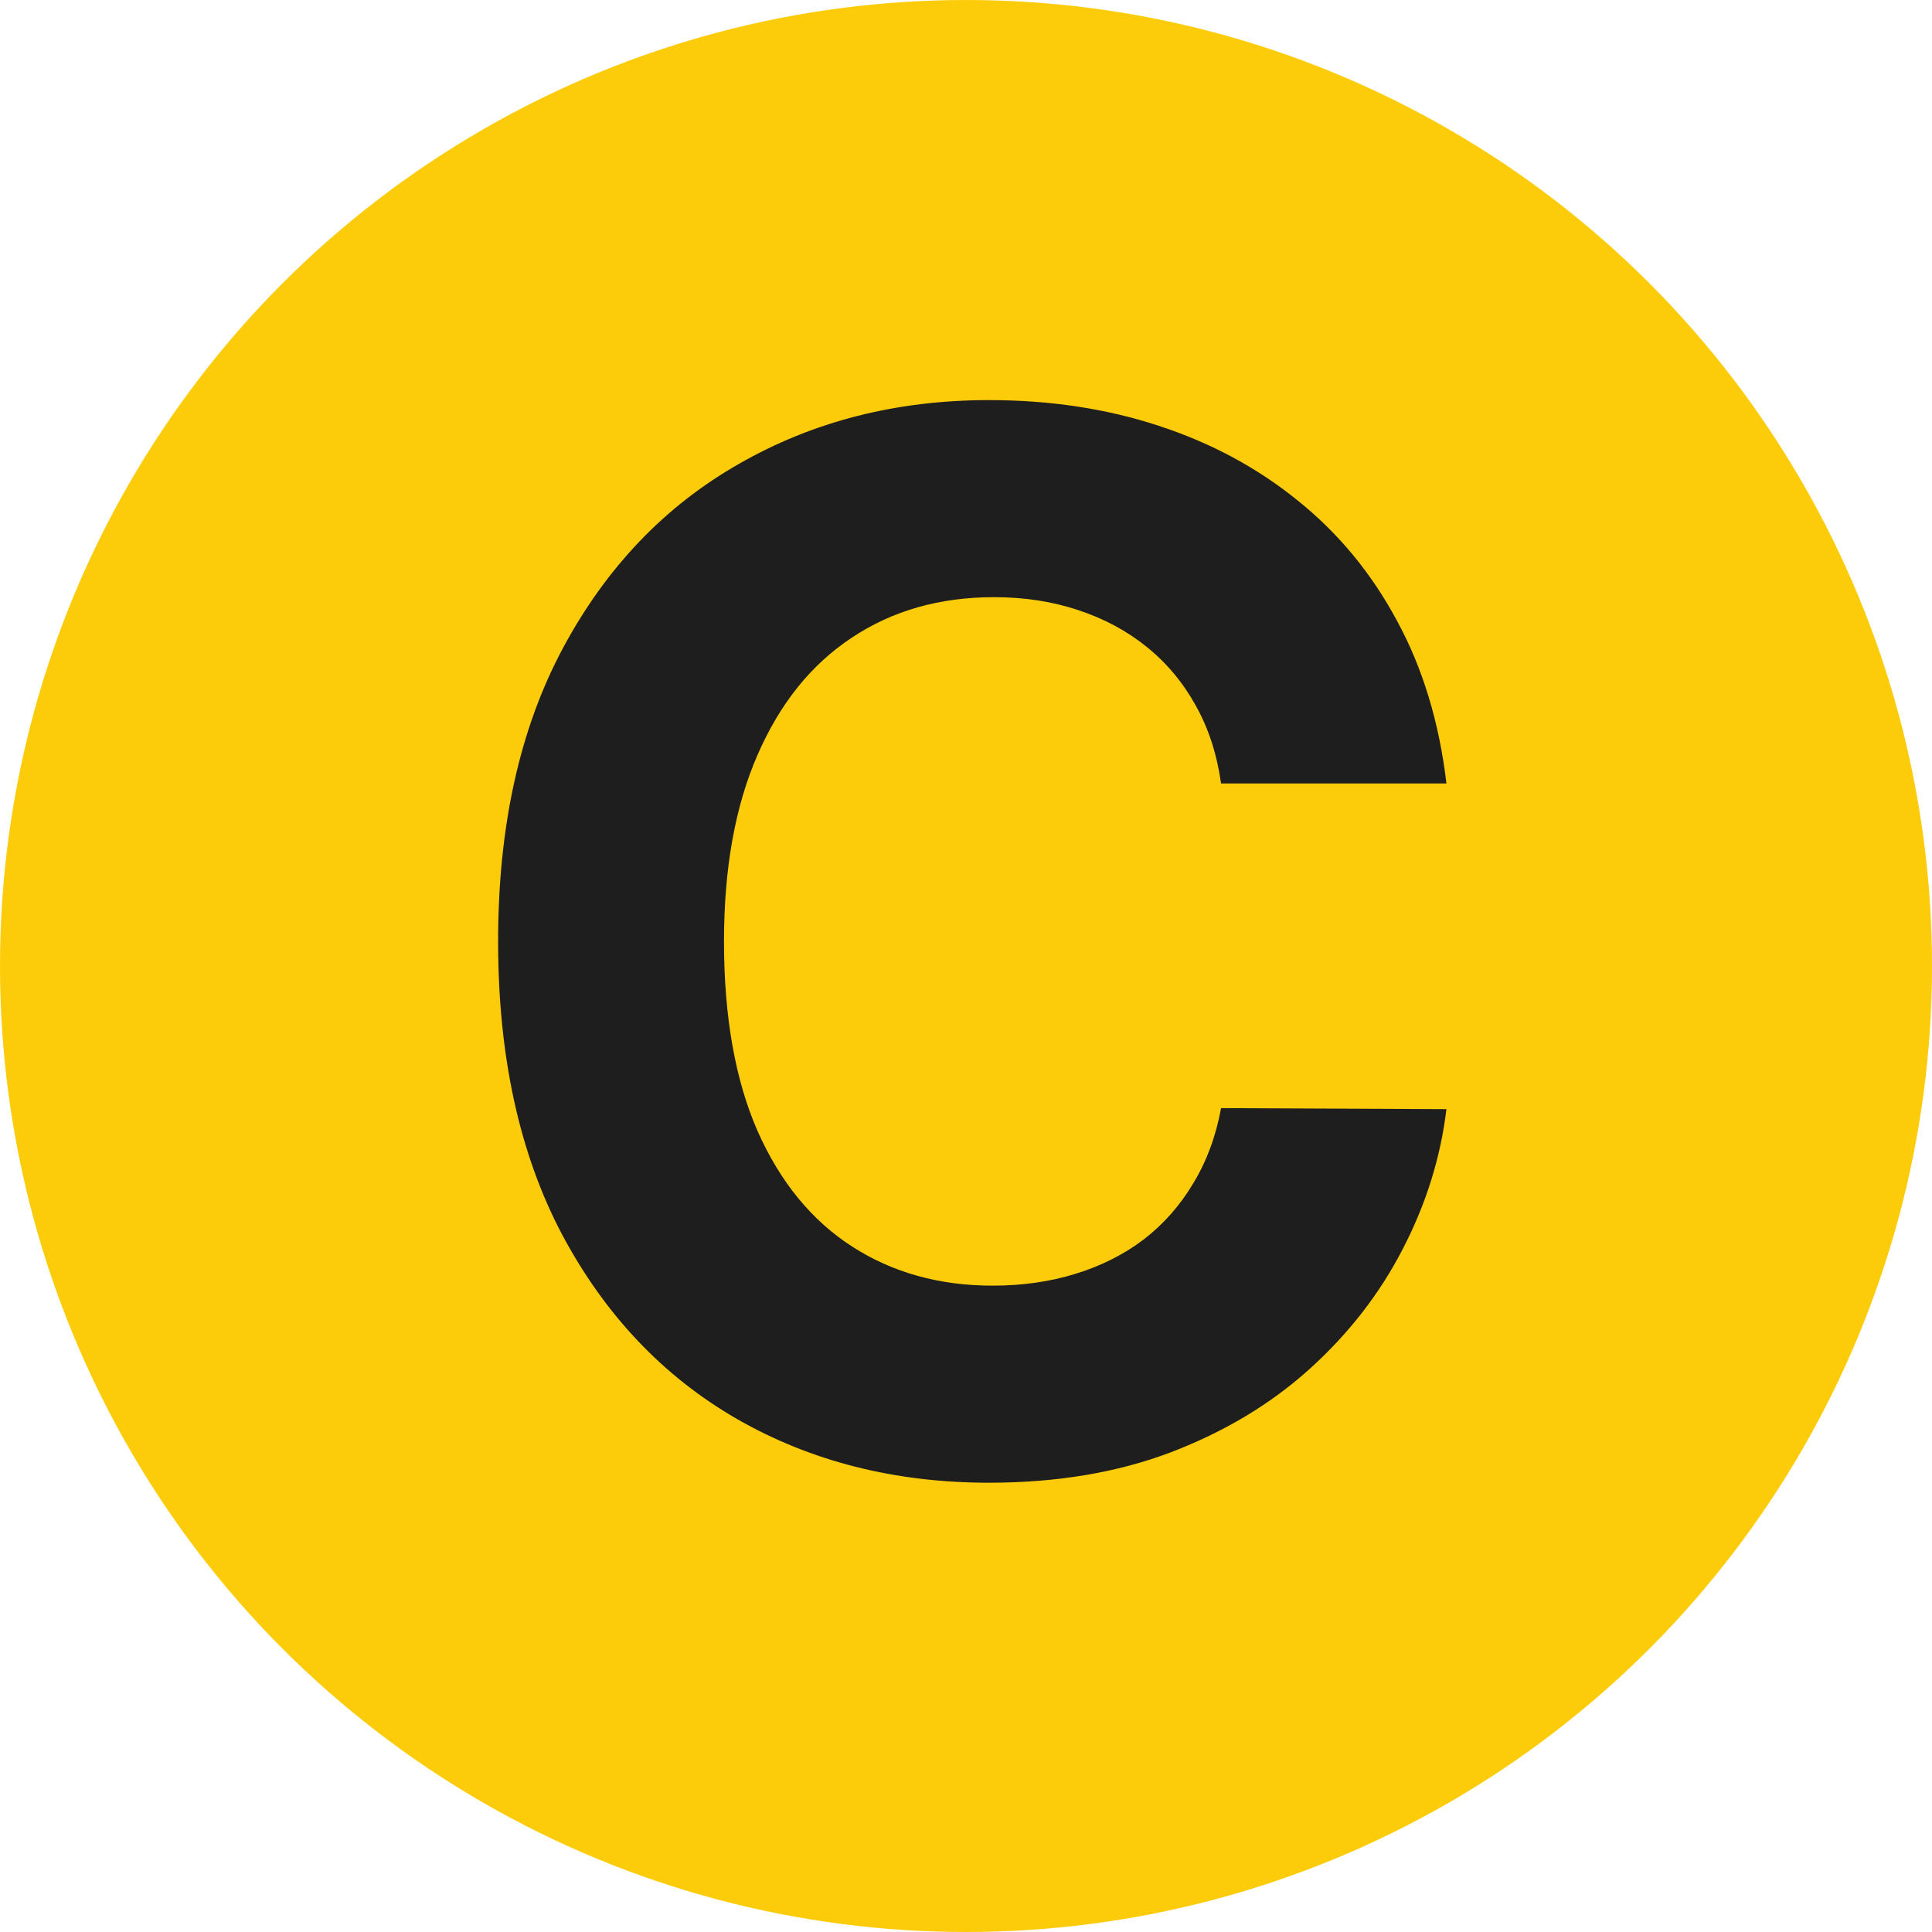 <svg width="200" height="200" viewBox="0 0 200 200" fill="none" xmlns="http://www.w3.org/2000/svg">
  <g id="399dfb08">
    <circle id="b481956d" cx="100" cy="100" r="100" fill="#FCCC0A"></circle>
    <path id="f09157dc" d="M149.735 81.102H126.404C125.978 78.083 125.108 75.402 123.794 73.058C122.48 70.679 120.793 68.655 118.734 66.986C116.674 65.317 114.295 64.038 111.596 63.151C108.933 62.263 106.038 61.819 102.913 61.819C97.267 61.819 92.349 63.222 88.158 66.027C83.968 68.797 80.719 72.845 78.41 78.172C76.102 83.463 74.948 89.891 74.948 97.454C74.948 105.232 76.102 111.766 78.41 117.057C80.754 122.348 84.021 126.343 88.212 129.042C92.402 131.741 97.249 133.09 102.754 133.09C105.843 133.09 108.702 132.682 111.33 131.865C113.993 131.048 116.354 129.859 118.414 128.296C120.474 126.698 122.178 124.763 123.528 122.49C124.913 120.217 125.871 117.625 126.404 114.713L149.735 114.82C149.131 119.827 147.622 124.656 145.207 129.308C142.828 133.925 139.614 138.062 135.566 141.719C131.553 145.342 126.759 148.218 121.184 150.349C115.644 152.444 109.376 153.491 102.381 153.491C92.651 153.491 83.95 151.29 76.28 146.886C68.645 142.483 62.608 136.109 58.169 127.763C53.766 119.418 51.564 109.315 51.564 97.454C51.564 85.558 53.801 75.438 58.276 67.092C62.75 58.747 68.822 52.391 76.493 48.023C84.163 43.619 92.793 41.418 102.381 41.418C108.702 41.418 114.561 42.305 119.959 44.081C125.392 45.856 130.204 48.449 134.394 51.858C138.585 55.231 141.994 59.369 144.621 64.269C147.285 69.17 148.989 74.781 149.735 81.102Z" fill="#1E1E1E"></path>
  </g>
</svg>